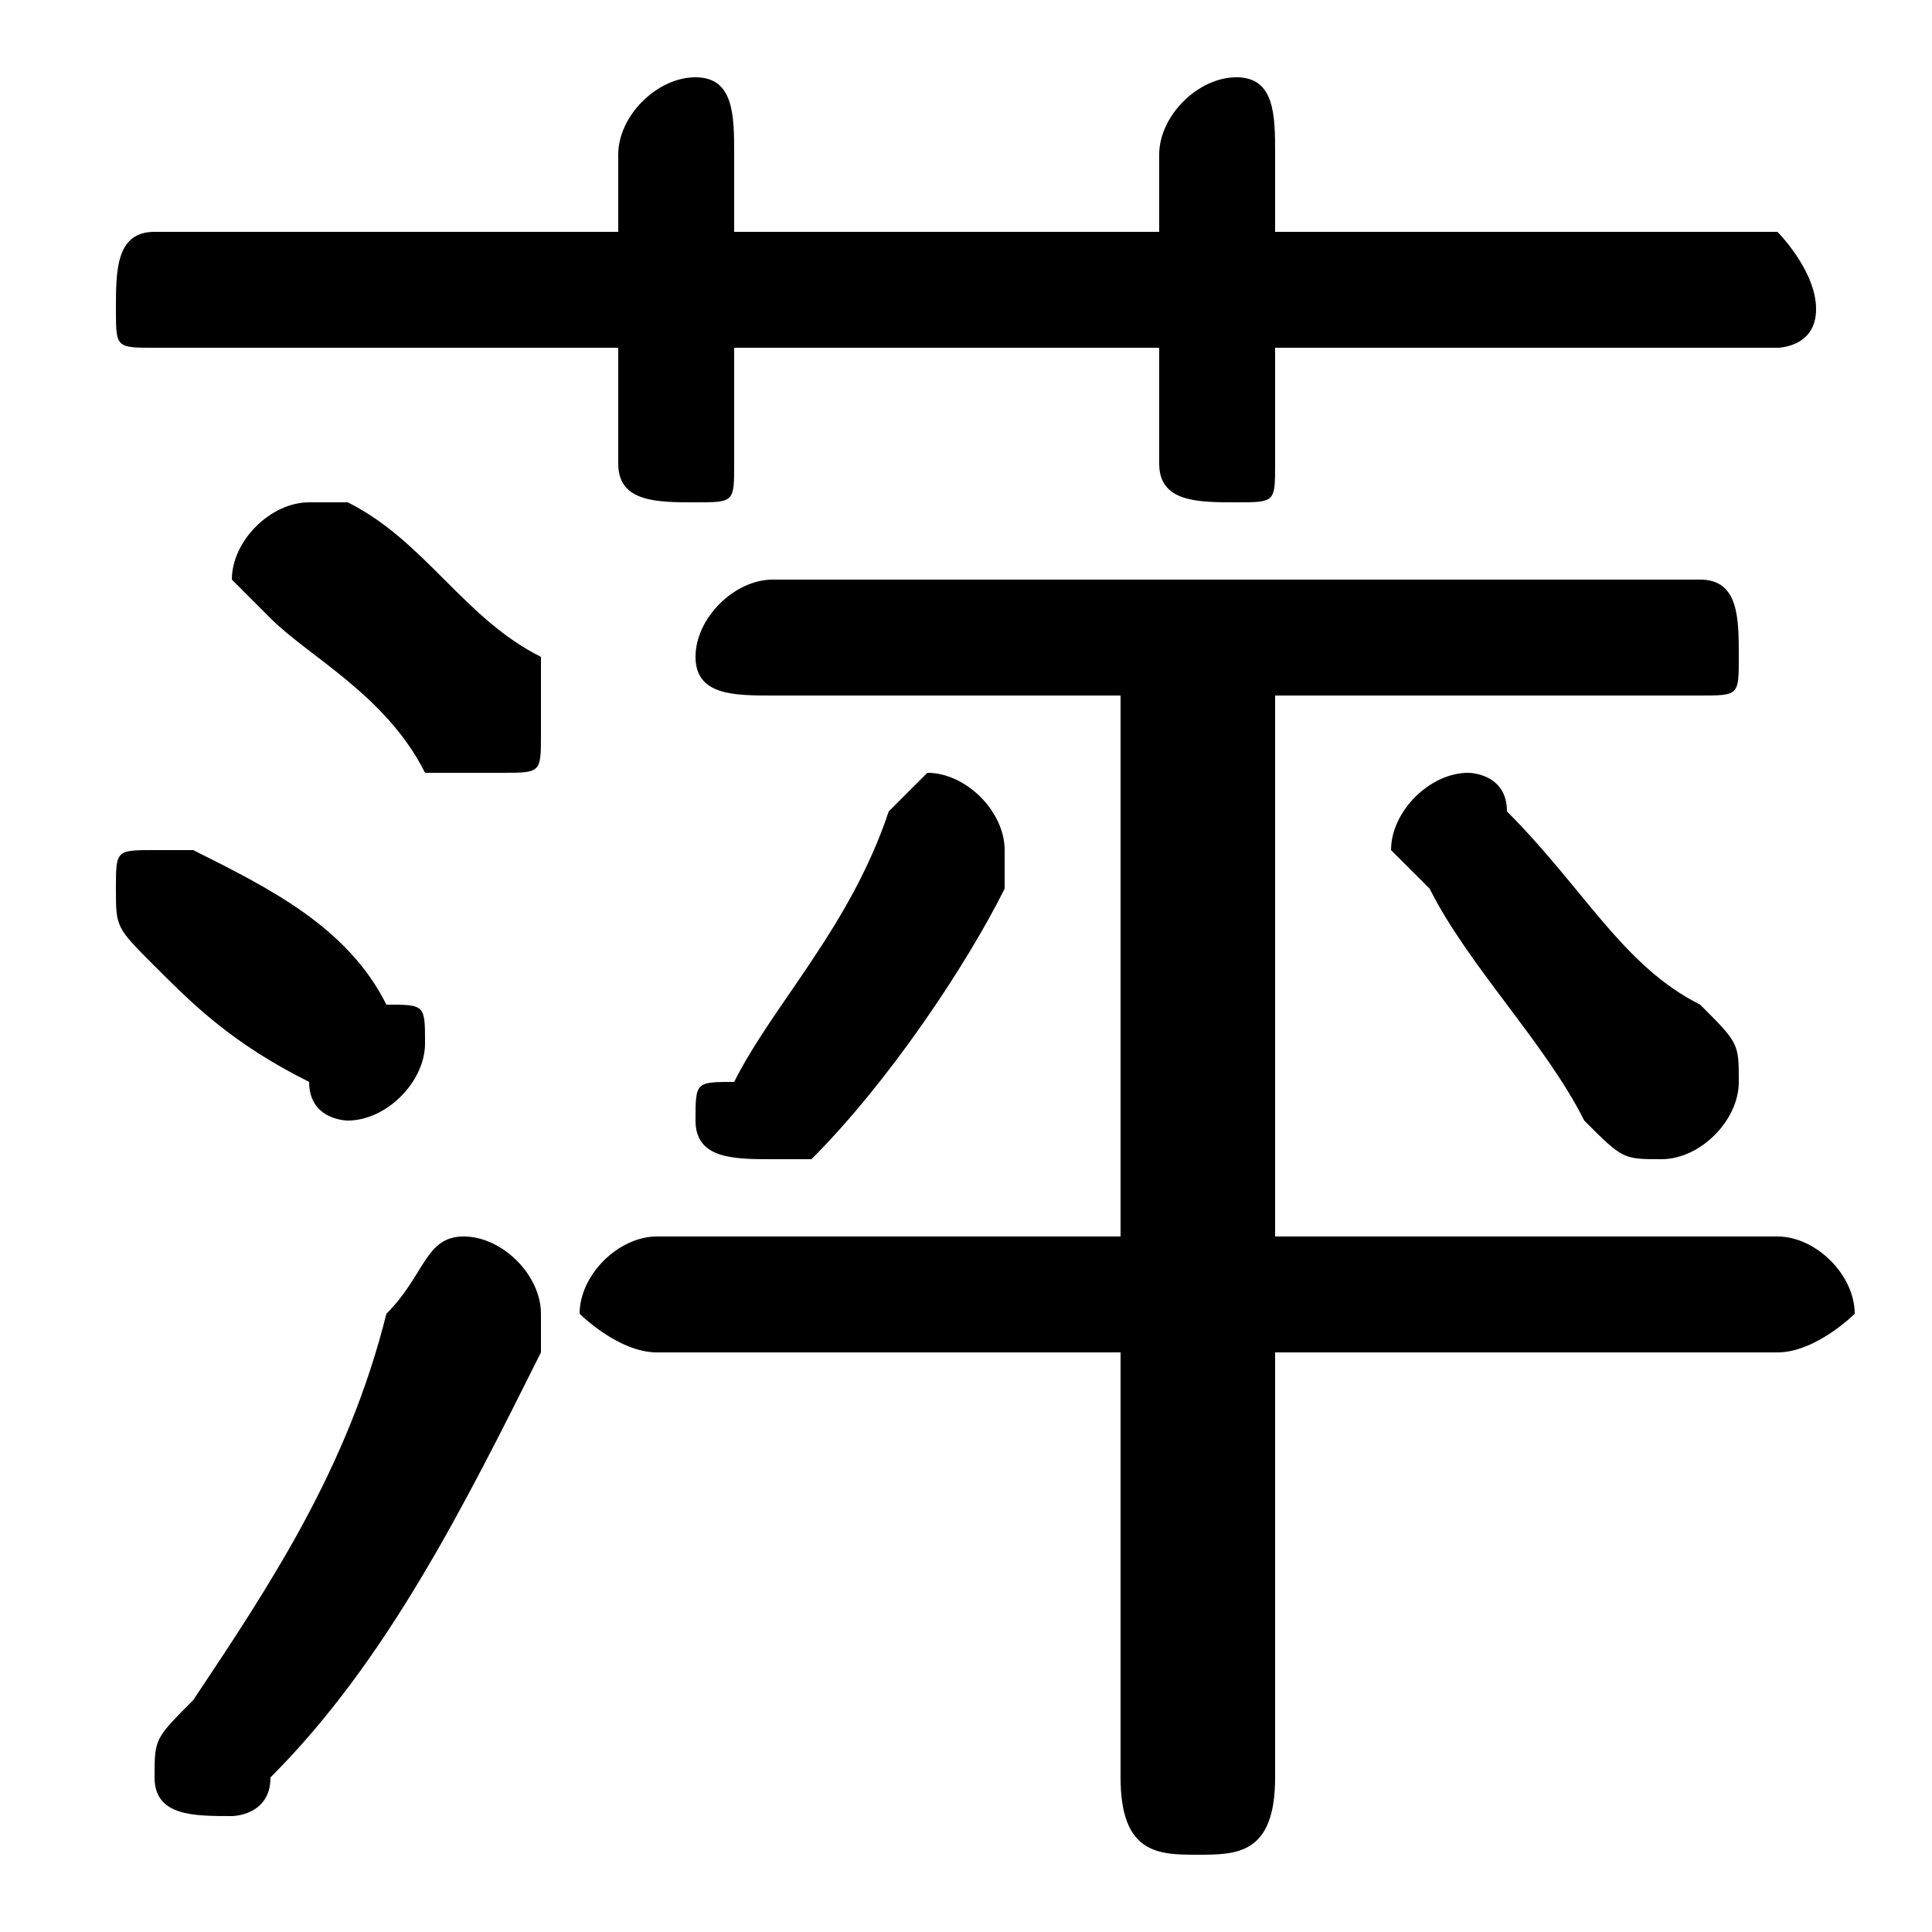 <svg xmlns="http://www.w3.org/2000/svg" viewBox="0 -44.0 50.0 50.0">
    <rect x="0" y="-44.0" width="50.0" height="50.0" fill="#808080" stroke="none"/>
    <g transform="scale(1, -1)">
        <!-- ボディの枠 -->
        <rect x="0" y="-6.0" width="50.0" height="50.0"
            stroke="white" fill="white"/>
        <!-- グリフ座標系の原点 -->
        <circle cx="0" cy="0" r="5" fill="white"/>
        <!-- グリフのアウトライン -->
        <g style="fill:black;stroke:#000000;stroke-width:0;stroke-linecap:round;stroke-linejoin:round;">
        <path d="M 30.0 38.0 L 19.0 38.0 L 19.0 40.0 C 19.0 41.0 19.0 42.0 18.0 42.0 C 17.0 42.0 16.0 41.0 16.0 40.0 L 16.0 38.0 L 4.0 38.0 C 3.0 38.0 3.0 37.0 3.0 36.0 C 3.0 35.0 3.0 35.0 4.0 35.0 L 16.0 35.0 L 16.0 32.0 C 16.0 31.0 17.0 31.0 18.0 31.0 C 19.0 31.0 19.0 31.0 19.0 32.0 L 19.0 35.0 L 30.0 35.0 L 30.0 32.0 C 30.0 31.0 31.0 31.0 32.0 31.0 C 33.0 31.0 33.0 31.0 33.0 32.0 L 33.0 35.0 L 46.0 35.0 C 46.0 35.0 47.0 35.0 47.0 36.0 C 47.0 37.0 46.0 38.0 46.0 38.0 L 33.0 38.0 L 33.0 40.0 C 33.0 41.0 33.0 42.0 32.0 42.0 C 31.0 42.0 30.0 41.0 30.0 40.0 Z M 29.0 26.0 L 29.0 12.0 L 17.0 12.0 C 16.0 12.0 15.0 11.0 15.0 10.0 C 15.0 10.0 16.0 9.0 17.0 9.0 L 29.0 9.0 L 29.0 -2.0 C 29.0 -4.0 30.0 -4.0 31.0 -4.0 C 32.0 -4.0 33.0 -4.0 33.0 -2.0 L 33.0 9.0 L 46.0 9.0 C 47.0 9.0 48.0 10.0 48.0 10.0 C 48.0 11.0 47.0 12.0 46.0 12.0 L 33.0 12.0 L 33.0 26.0 L 44.0 26.0 C 45.0 26.0 45.0 26.0 45.0 27.0 C 45.0 28.0 45.0 29.0 44.0 29.0 L 20.0 29.0 C 19.0 29.0 18.0 28.0 18.0 27.0 C 18.0 26.0 19.0 26.0 20.0 26.0 Z M 39.0 23.0 C 39.0 24.0 38.0 24.0 38.0 24.0 C 37.0 24.0 36.0 23.0 36.0 22.0 C 36.0 22.0 36.0 22.0 37.0 21.0 C 38.0 19.0 40.0 17.0 41.0 15.0 C 42.0 14.0 42.0 14.0 43.0 14.0 C 44.0 14.0 45.0 15.0 45.0 16.0 C 45.0 17.0 45.0 17.0 44.0 18.0 C 42.0 19.0 41.0 21.0 39.0 23.0 Z M 21.0 14.0 C 23.0 16.0 25.0 19.0 26.0 21.0 C 26.0 22.0 26.0 22.0 26.0 22.0 C 26.0 23.0 25.0 24.0 24.0 24.0 C 24.0 24.0 23.0 23.0 23.0 23.0 C 22.0 20.0 20.0 18.0 19.0 16.0 C 18.0 16.0 18.0 16.0 18.0 15.0 C 18.0 14.0 19.0 14.0 20.0 14.0 C 20.0 14.0 21.0 14.0 21.0 14.0 Z M 9.0 31.0 C 9.0 31.0 8.0 31.0 8.0 31.0 C 7.0 31.0 6.0 30.0 6.0 29.0 C 6.0 29.0 7.0 28.0 7.0 28.0 C 8.0 27.0 10.0 26.0 11.0 24.0 C 12.0 24.0 12.0 24.0 13.0 24.0 C 14.0 24.0 14.0 24.0 14.0 25.0 C 14.0 26.0 14.0 26.0 14.0 27.0 C 12.0 28.0 11.0 30.0 9.0 31.0 Z M 10.0 10.0 C 9.0 6.0 7.0 3.0 5.0 -0.0 C 4.0 -1.0 4.0 -1.0 4.0 -2.0 C 4.0 -3.0 5.0 -3.0 6.0 -3.0 C 6.0 -3.0 7.0 -3.0 7.0 -2.0 C 10.0 1.0 12.0 5.0 14.0 9.0 C 14.0 9.0 14.0 10.0 14.0 10.0 C 14.0 11.0 13.0 12.0 12.0 12.0 C 11.0 12.0 11.0 11.0 10.0 10.0 Z M 5.0 22.0 C 5.0 22.0 5.0 22.0 4.0 22.0 C 3.0 22.0 3.0 22.0 3.0 21.0 C 3.0 20.0 3.0 20.0 4.0 19.0 C 5.0 18.0 6.0 17.0 8.0 16.0 C 8.0 15.0 9.0 15.0 9.0 15.0 C 10.0 15.0 11.0 16.0 11.0 17.0 C 11.0 18.0 11.0 18.0 10.0 18.0 C 9.0 20.0 7.0 21.0 5.0 22.0 Z"/>
    </g>
    </g>
</svg>
